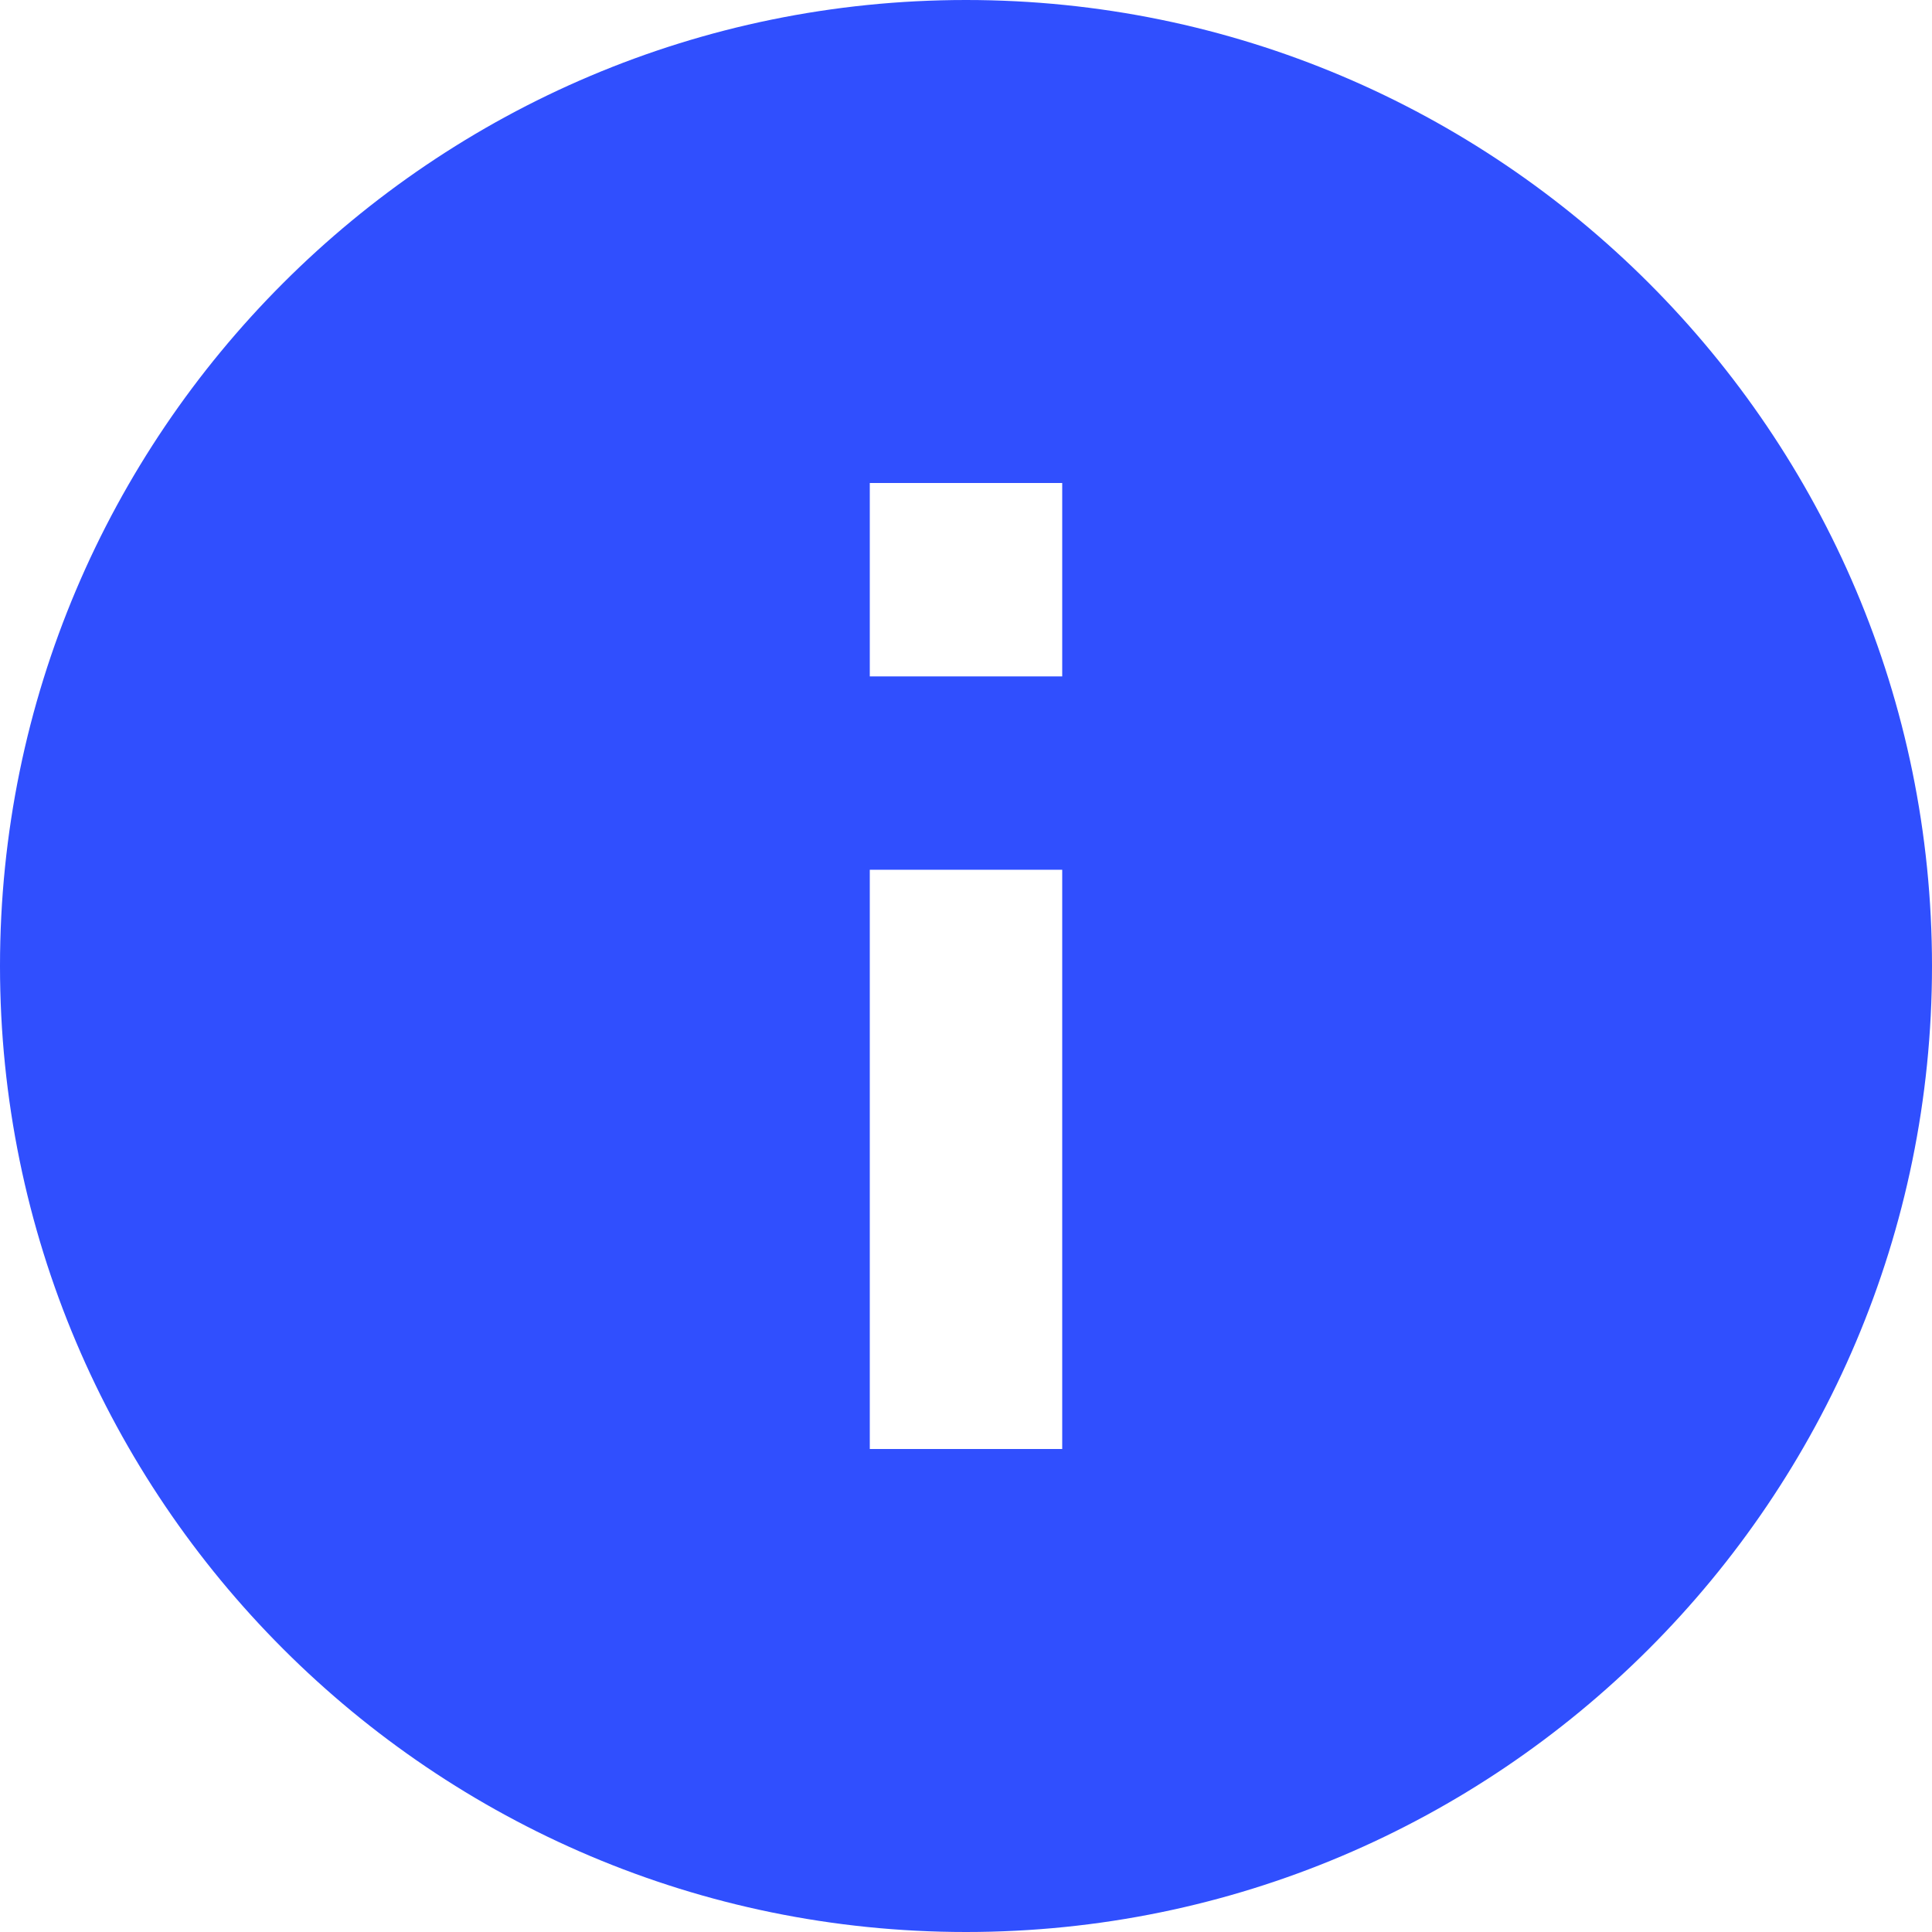 <?xml version="1.0" encoding="UTF-8"?>
<!DOCTYPE svg PUBLIC "-//W3C//DTD SVG 1.1//EN" "http://www.w3.org/Graphics/SVG/1.1/DTD/svg11.dtd">
<!-- Creator: CorelDRAW X8 -->
<svg xmlns="http://www.w3.org/2000/svg" xml:space="preserve" width="2008px" height="2008px" version="1.1" style="shape-rendering:geometricPrecision; text-rendering:geometricPrecision; image-rendering:optimizeQuality; fill-rule:evenodd; clip-rule:evenodd"
viewBox="0 0 2008 2008"
 xmlns:xlink="http://www.w3.org/1999/xlink">
 <defs>
  <style type="text/css">
   <![CDATA[
    .fil0 {fill:none}
    .fil1 {fill:#304FFE}
   ]]>
  </style>
 </defs>
 <g id="Слой_x0020_1">
  <polygon class="fil0" points="929,929 1079,929 1079,1079 929,1079 "/>
  <path class="fil1" d="M1004 0c-554,0 -1004,450 -1004,1004 0,554 450,1004 1004,1004 554,0 1004,-450 1004,-1004 0,-554 -450,-1004 -1004,-1004zm100 1506l-200 0 0 -602 200 0 0 602zm0 -803l-200 0 0 -201 200 0 0 201z"/>
 </g>
</svg>
